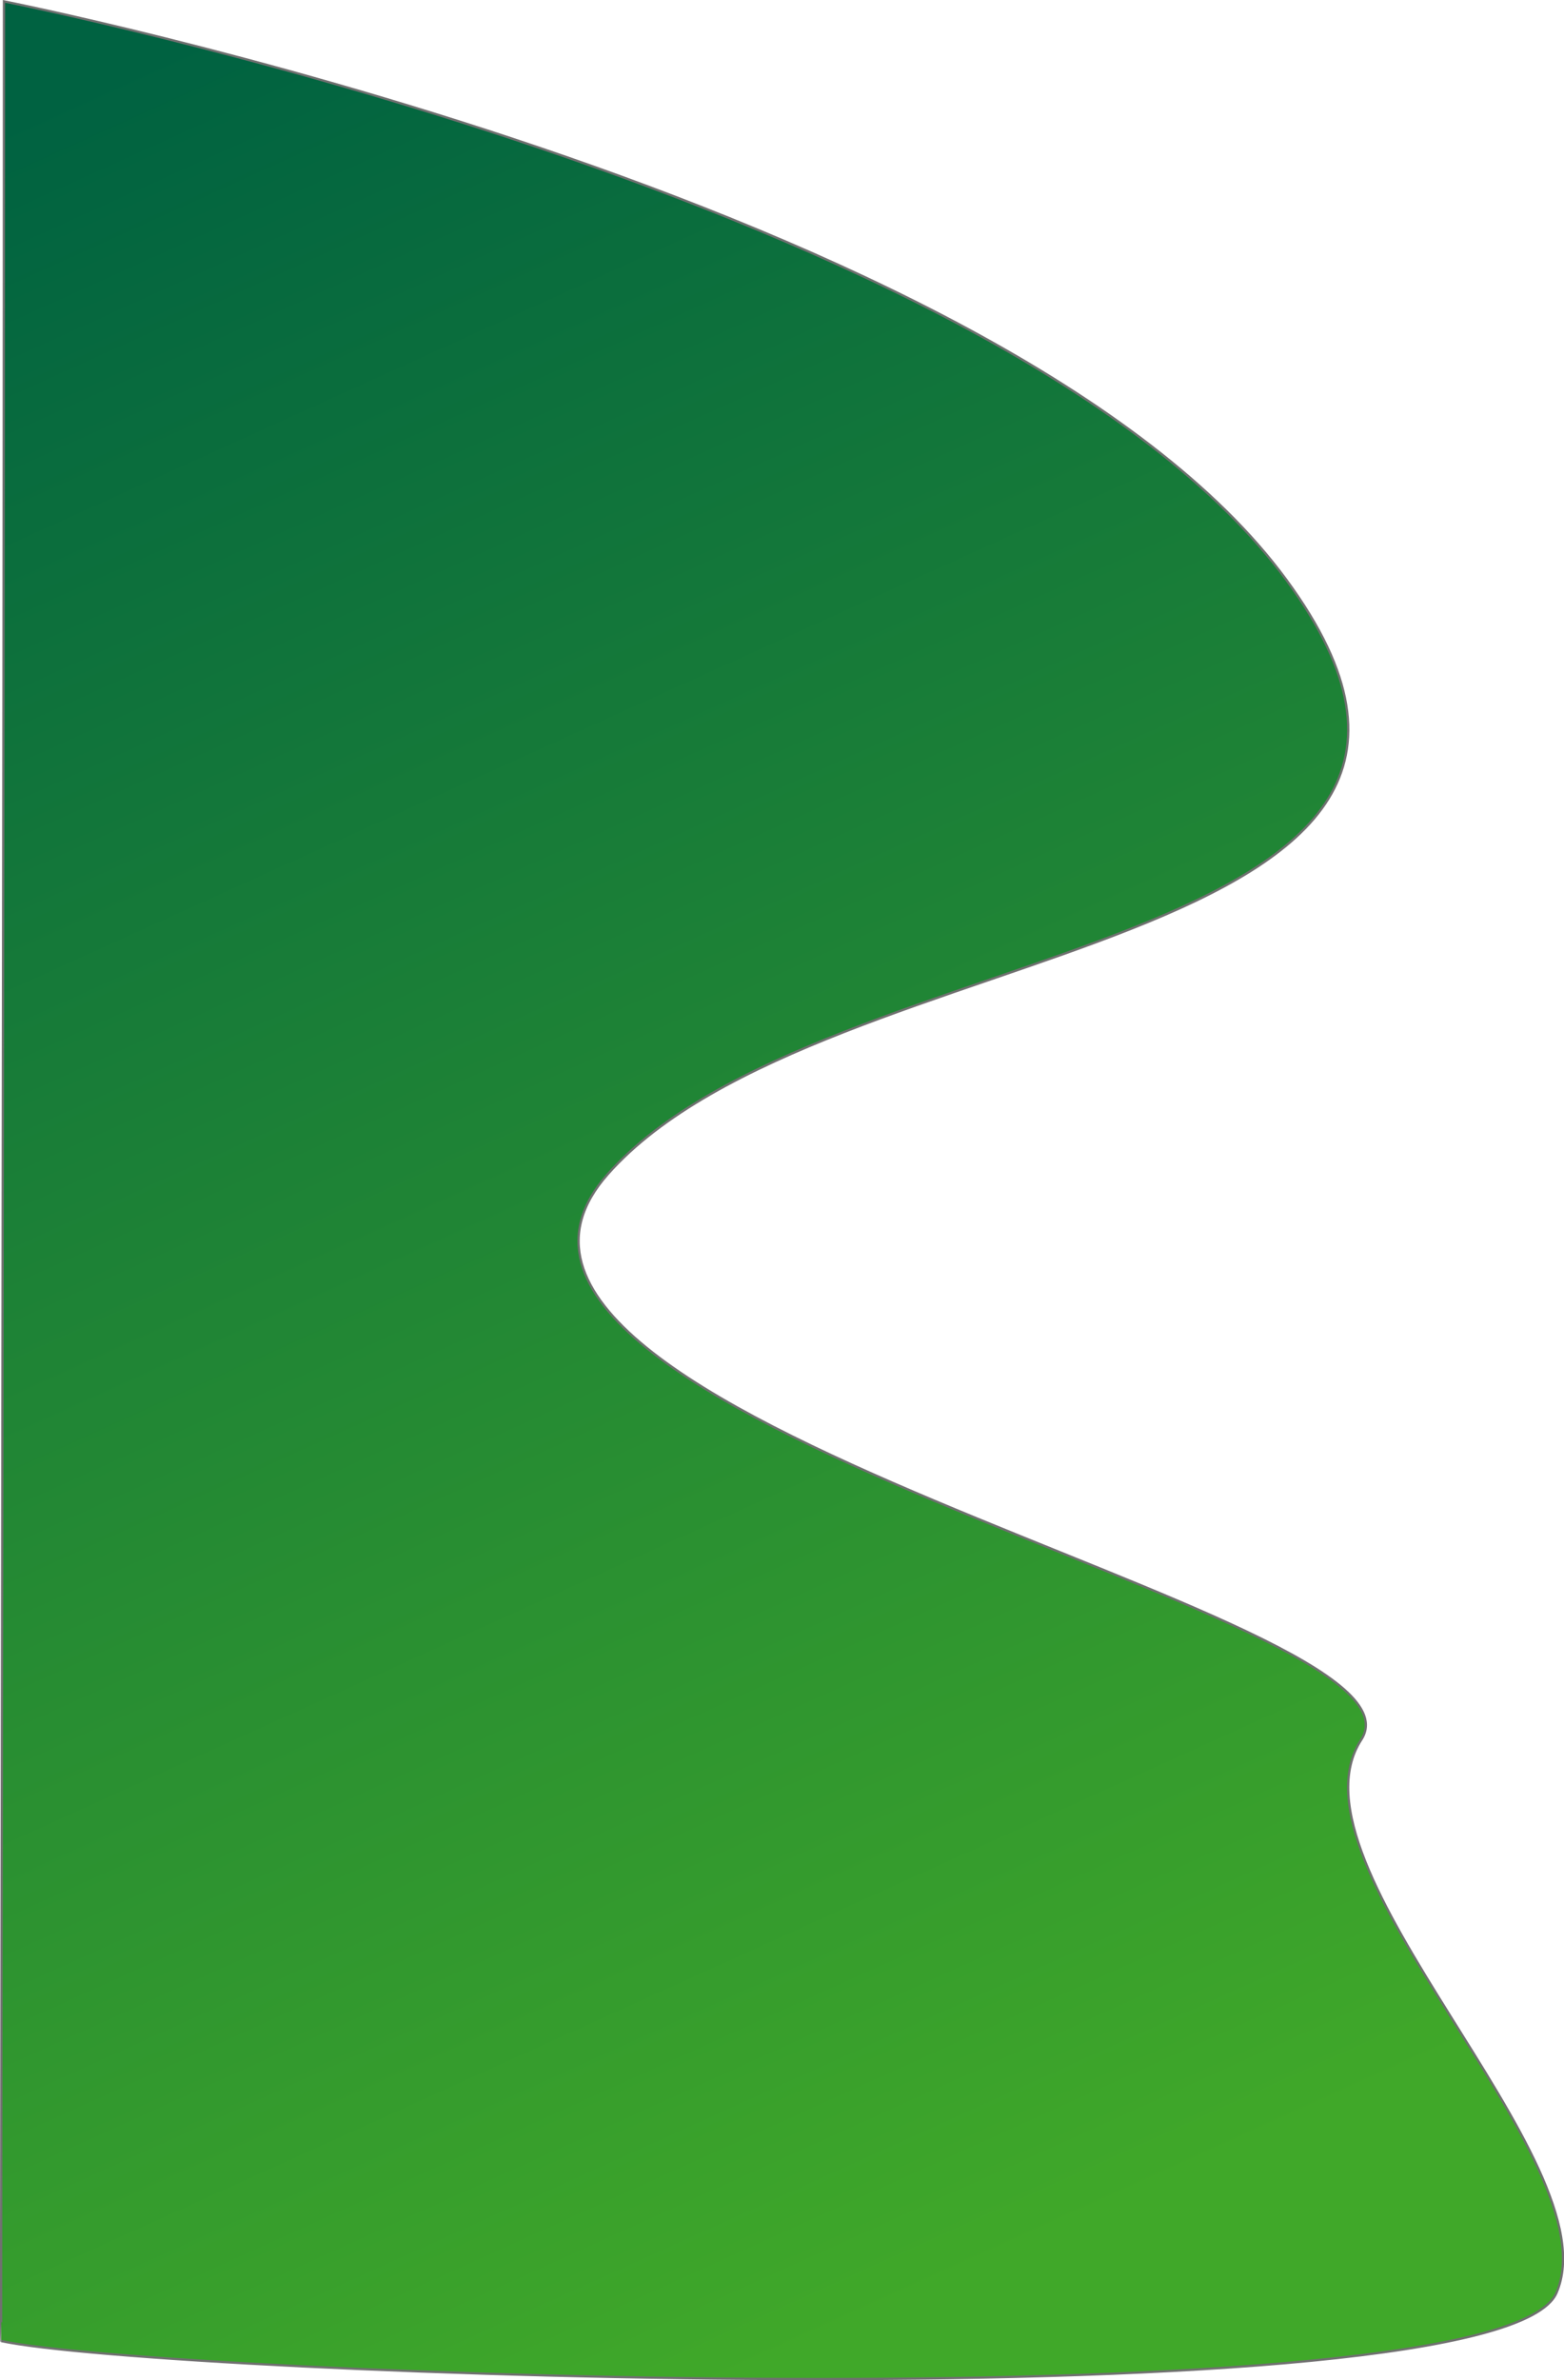 <svg xmlns="http://www.w3.org/2000/svg" xmlns:xlink="http://www.w3.org/1999/xlink" width="685.396" height="1042.719" viewBox="0 0 685.396 1042.719">
  <defs>
    <linearGradient id="linear-gradient" x1="0.197" x2="0.5" y2="0.982" gradientUnits="objectBoundingBox">
      <stop offset="0" stop-color="#006241"/>
      <stop offset="1" stop-color="#40a829"/>
    </linearGradient>
  </defs>
  <path id="Path_490" data-name="Path 490" d="M2399.109,1003.858s440,87.093,562.046,253.5-202.929,153.587-297.441,260.26,366.258,192.288,330.2,247.758,110.506,184.739,85.542,242.342-612.246,36.019-681.59,21.084C2397.619,2028.755,2399.109,1327.054,2399.109,1003.858Z" transform="translate(-2397.365 -1003.249)" stroke="#707070" stroke-width="1" fill="url(#linear-gradient)"/>
</svg>
